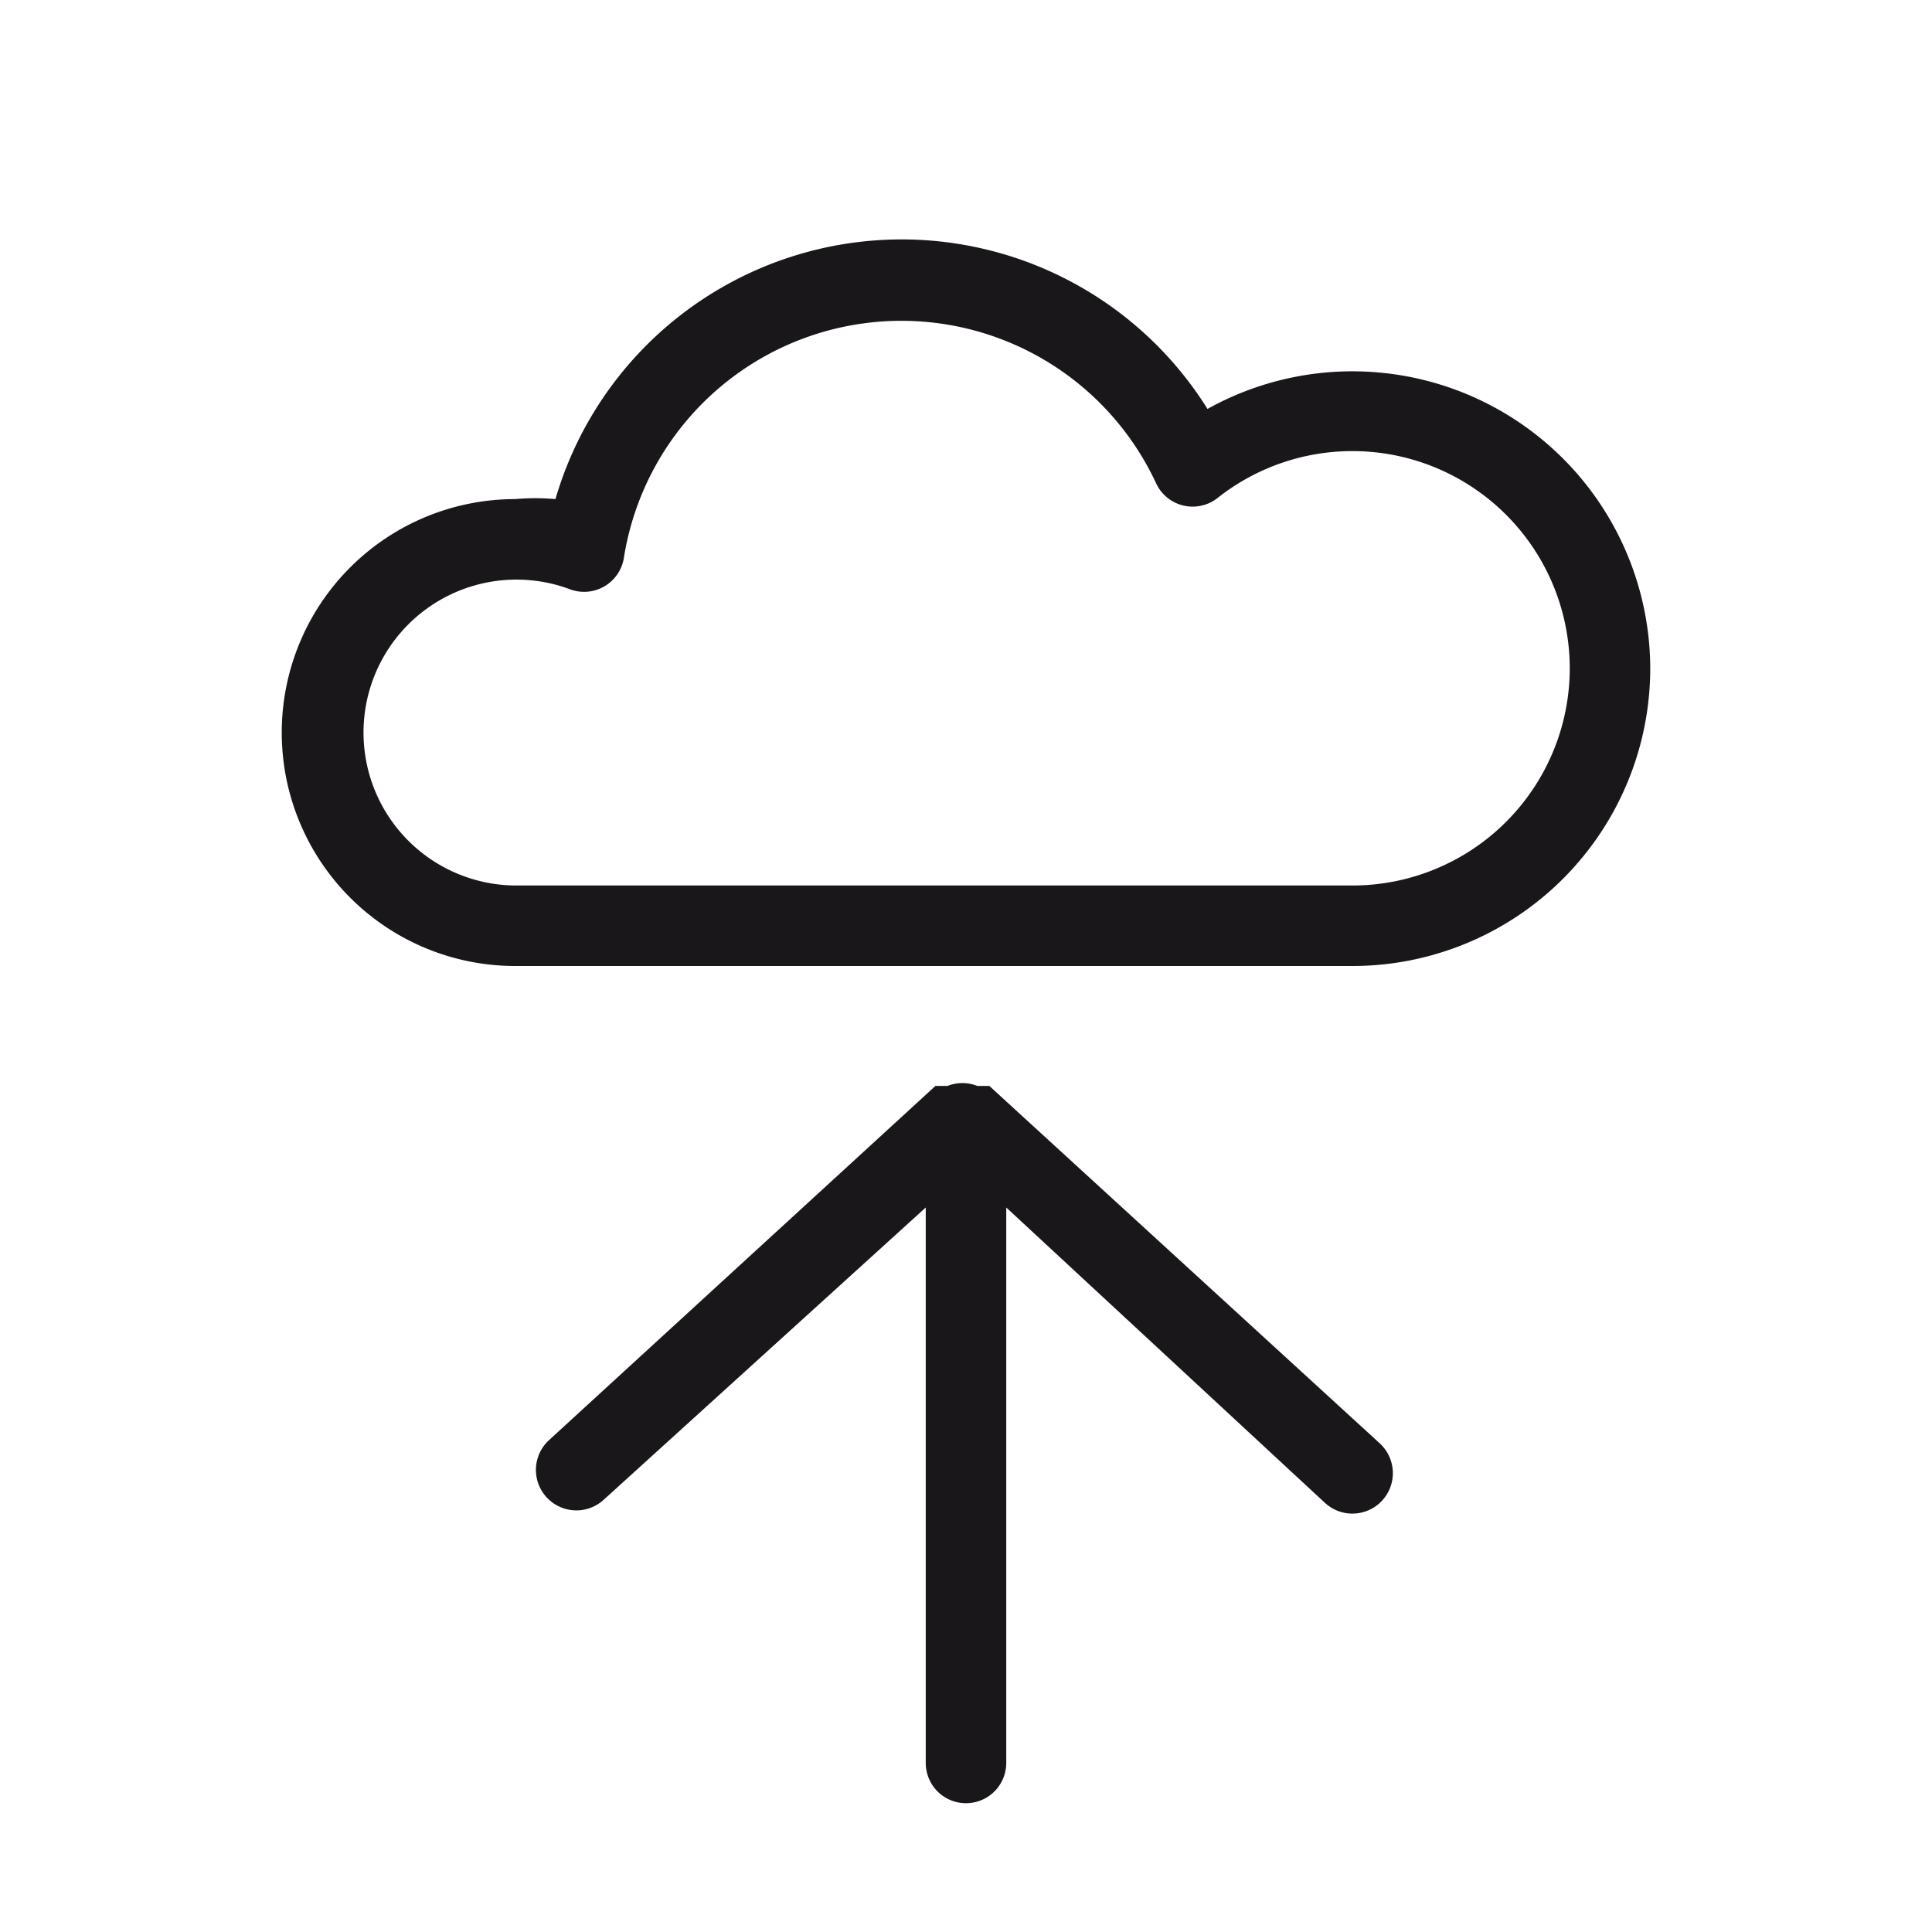 <svg xmlns="http://www.w3.org/2000/svg" width="24" height="24" viewBox="0 0 24 24"><defs><style>.a{fill:#1a171b;}</style></defs><title>chocolate-white-24-upload</title><path class="a" d="M17.14,17.93a.5.5,0,0,1-.68.74L12.5,15V21.9a.5.5,0,0,1-1,0V15l-4,3.63a.5.5,0,0,1-.68-.74l4.8-4.4.08,0,.07,0a.5.5,0,0,1,.37,0l.07,0,.08,0ZM20.5,8.3A3.7,3.7,0,0,1,16.8,12H6.4a2.9,2.9,0,1,1,0-5.8,2.84,2.84,0,0,1,.5,0A4.48,4.48,0,0,1,15,5.08,3.7,3.7,0,0,1,20.5,8.3Zm-1,0a2.7,2.7,0,0,0-4.38-2.11A.5.5,0,0,1,14.36,6a3.49,3.49,0,0,0-6.61.93.5.5,0,0,1-.67.39A1.9,1.9,0,1,0,6.4,11H16.8A2.7,2.7,0,0,0,19.5,8.3Z"/></svg>